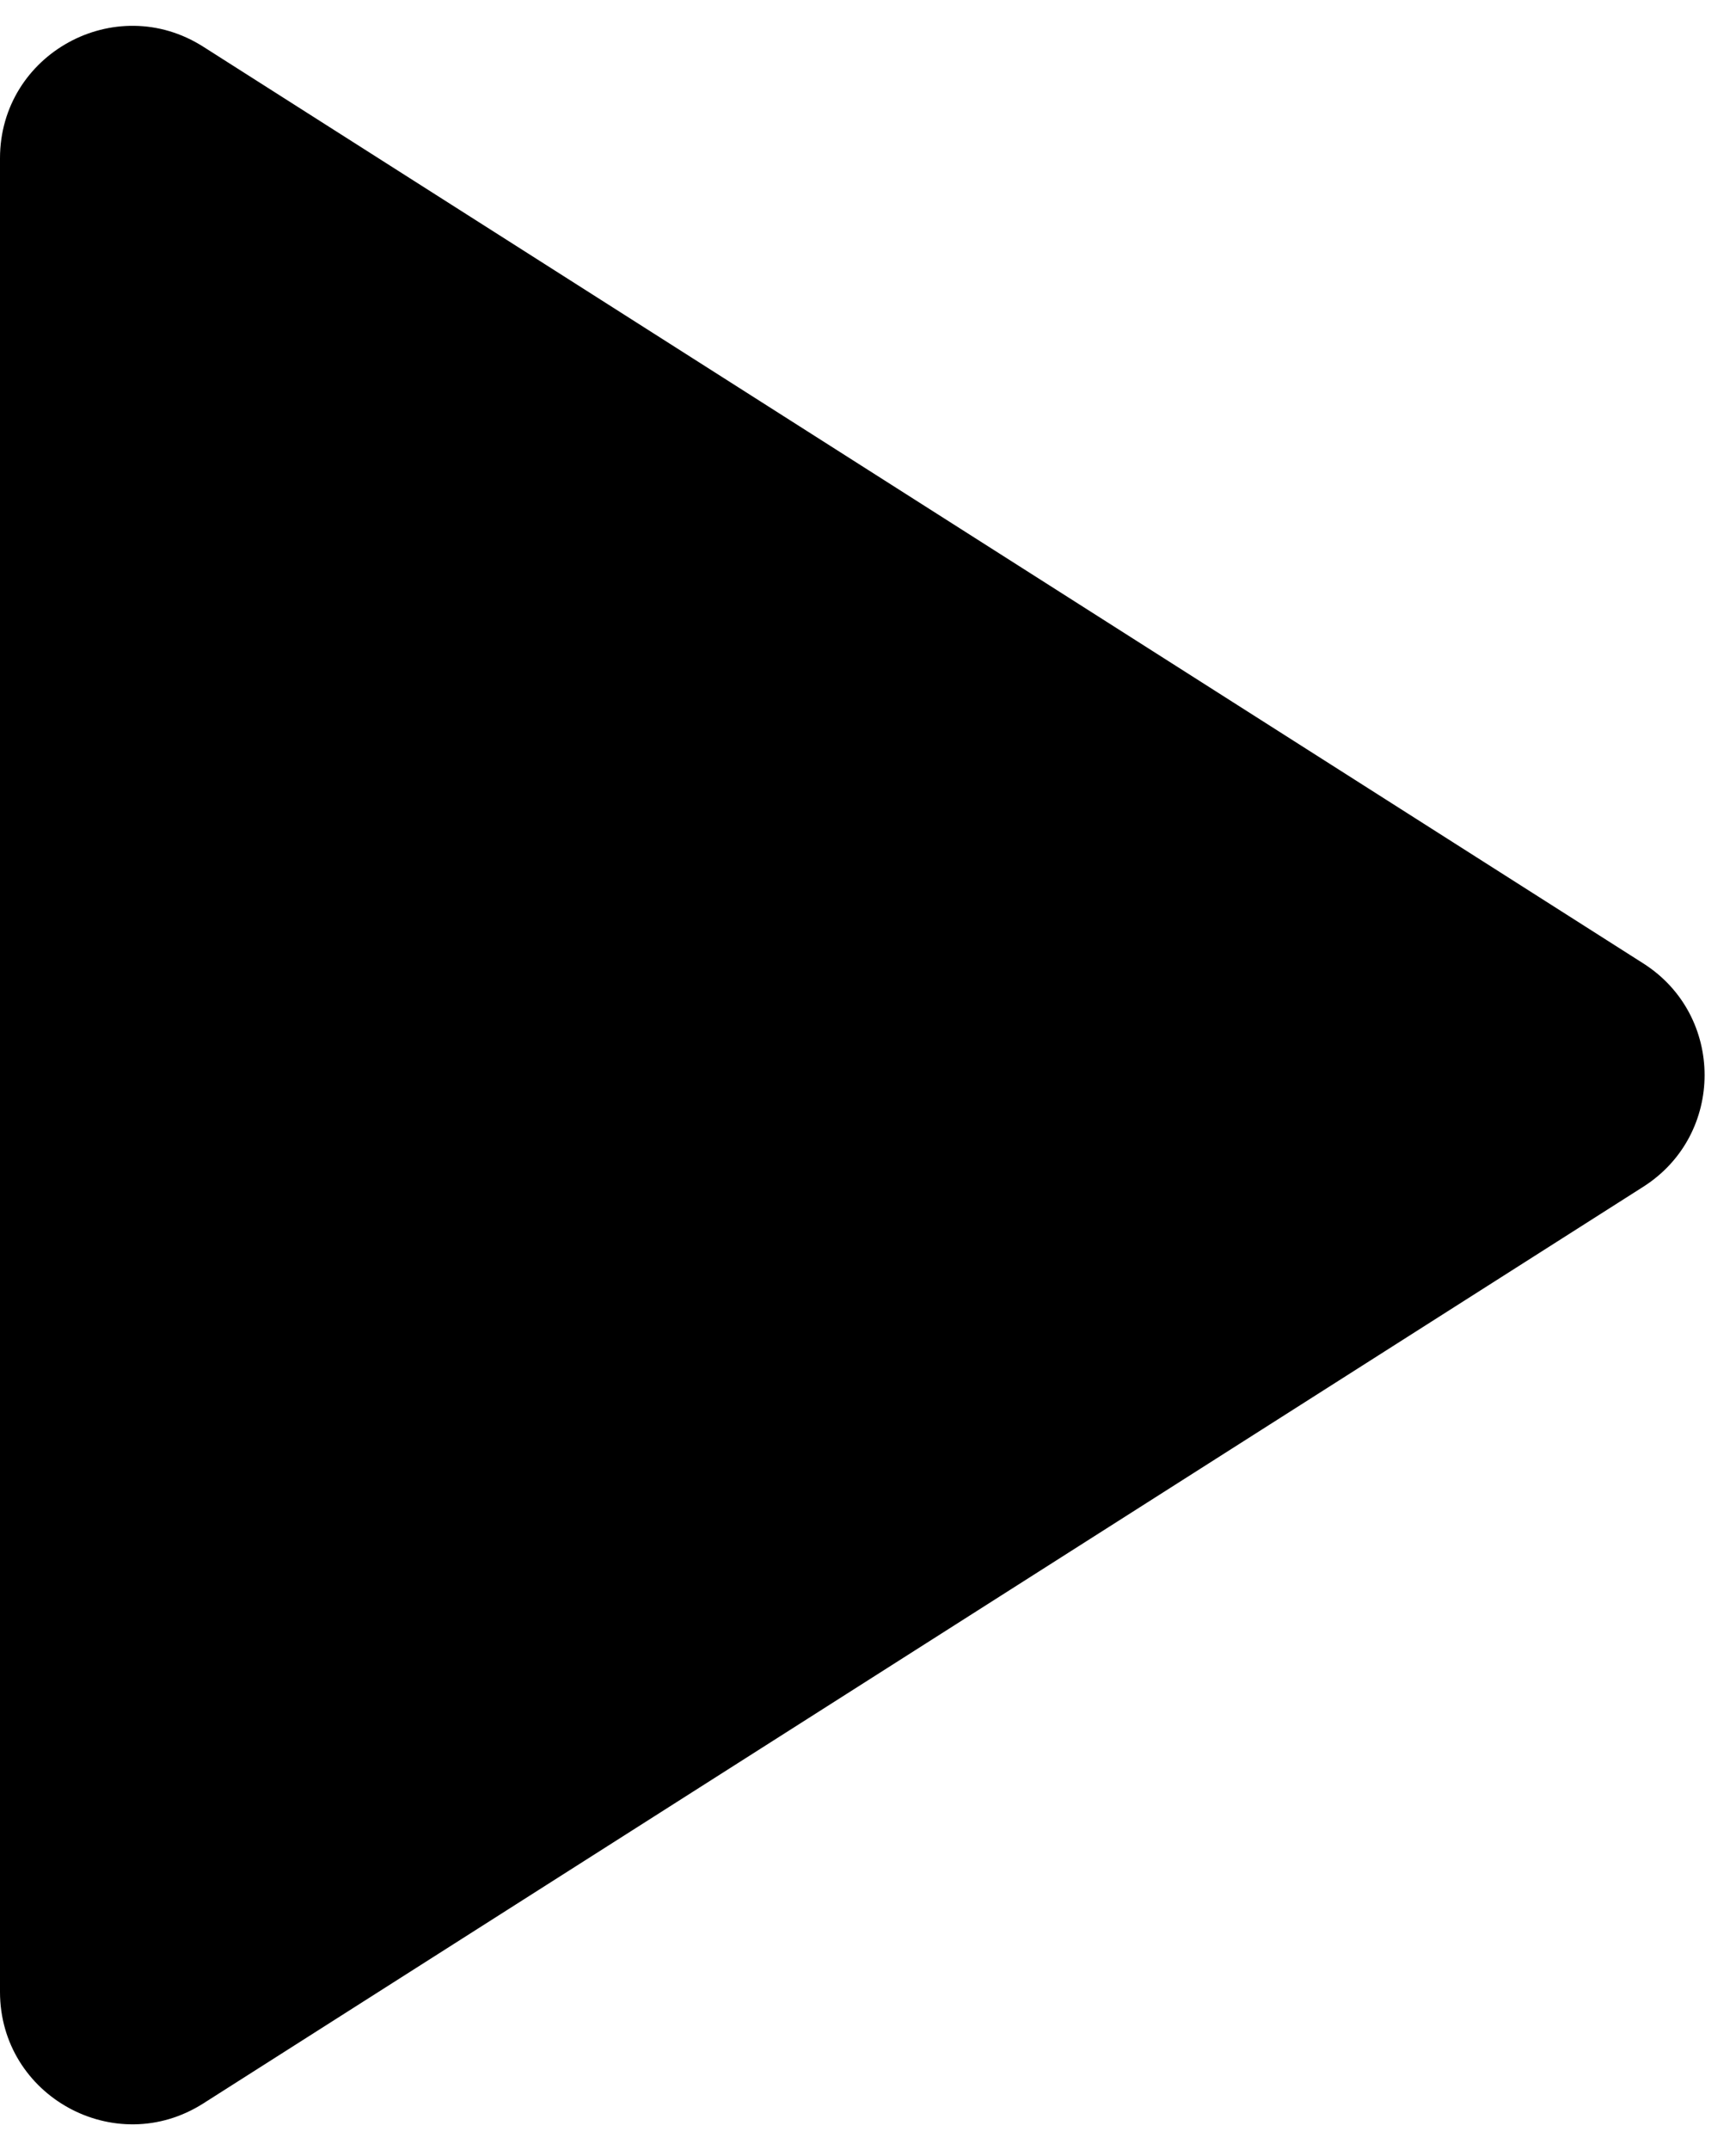 <svg width="42" height="52" viewBox="0 0 42 52" fill="none" xmlns="http://www.w3.org/2000/svg" xmlns:xlink="http://www.w3.org/1999/xlink">
<path d="M4.918,50.87C2.788,52.226 0,50.696 0,48.171L0,3.829C0,1.304 2.788,-0.226 4.918,1.13L39.758,23.3C41.734,24.558 41.734,27.442 39.758,28.7L4.918,50.87Z" fill="#000000"/>
</svg>

